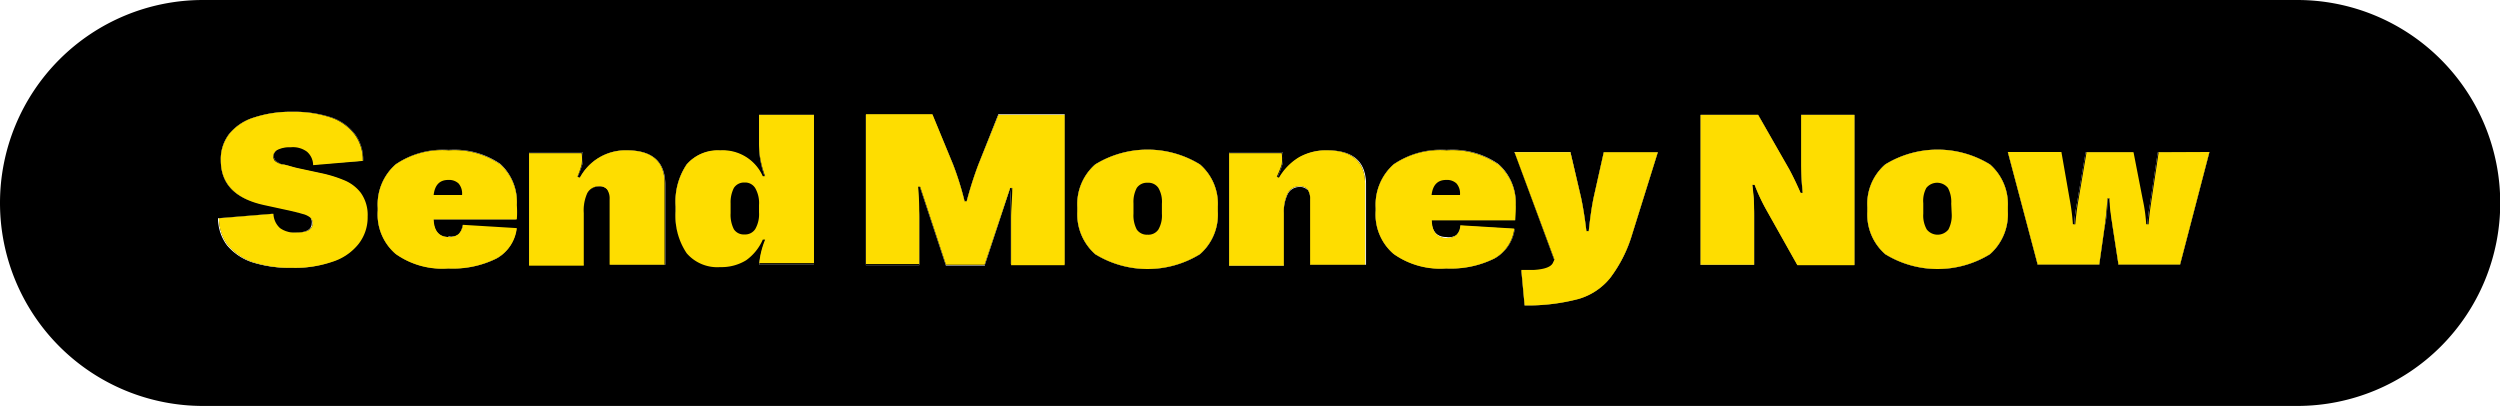 <svg xmlns="http://www.w3.org/2000/svg" viewBox="0 0 106.42 17.28"><defs><style>.cls-1{fill:#fedd00;}</style></defs><g id="Layer_2" data-name="Layer 2"><g id="Layer_1-2" data-name="Layer 1"><path d="M15.36,8.21a1.62,1.62,0,0,1,.29,1,1.83,1.83,0,0,1-.39,1.17,2.3,2.3,0,0,1-1.1.75,4.88,4.88,0,0,1-1.71.26,5.25,5.25,0,0,1-1.69-.24,2.38,2.38,0,0,1-1.06-.72,1.93,1.93,0,0,1-.38-1.15l2.32-.19a.86.86,0,0,0,.28.61,1.07,1.07,0,0,0,.69.19c.47,0,.7-.13.7-.4a.32.32,0,0,0-.09-.23.84.84,0,0,0-.33-.16c-.16,0-.4-.11-.73-.18l-.92-.2C10,8.46,9.4,7.83,9.4,6.82a1.75,1.75,0,0,1,.37-1.14A2.2,2.2,0,0,1,10.82,5a5,5,0,0,1,1.64-.24A5,5,0,0,1,14.12,5a2.13,2.13,0,0,1,1,.72,1.82,1.82,0,0,1,.34,1.12L13.35,7a.77.77,0,0,0-.26-.57,1,1,0,0,0-.7-.19,1.16,1.16,0,0,0-.54.1.33.33,0,0,0-.2.28.32.32,0,0,0,.07.2A.81.81,0,0,0,12,7c.15,0,.38.11.7.18l.93.2a5.43,5.43,0,0,1,1,.31A1.69,1.69,0,0,1,15.36,8.21Z"/><path d="M21.3,7A2.19,2.19,0,0,1,22,8.73a4.07,4.07,0,0,1-.05.61H18.44c0,.5.24.75.65.75A.58.58,0,0,0,19.5,10a.6.6,0,0,0,.18-.39l2.3.14A1.69,1.69,0,0,1,21.14,11a4.17,4.17,0,0,1-2.06.42,3.42,3.42,0,0,1-2.24-.62,2.21,2.21,0,0,1-.76-1.84V8.83A2.27,2.27,0,0,1,16.84,7a3.54,3.54,0,0,1,2.26-.62A3.44,3.44,0,0,1,21.3,7Z"/><path d="M28.31,7.86v3.41H26V8.48a.68.68,0,0,0-.11-.42.43.43,0,0,0-.35-.13.56.56,0,0,0-.49.29,1.77,1.77,0,0,0-.17.85v2.2H22.52V6.48H24.8a1.79,1.79,0,0,1,0,.48,4.19,4.19,0,0,1-.21.56l.1.05a2.2,2.2,0,0,1,2-1.17C27.77,6.4,28.31,6.89,28.31,7.86Z"/><path d="M32.31,4.89h2.34v6.38H32.32a3.55,3.55,0,0,1,.25-1l-.1,0a2.11,2.11,0,0,1-.71.88,2,2,0,0,1-1.1.29,1.72,1.72,0,0,1-1.43-.59A2.83,2.83,0,0,1,28.76,9V8.77A2.84,2.84,0,0,1,29.23,7a1.75,1.75,0,0,1,1.43-.58,1.86,1.86,0,0,1,1.81,1.15l.1,0a4.27,4.27,0,0,1-.2-.73,3.8,3.8,0,0,1-.06-.7Z"/><path d="M42.5,4.89h2.82v6.38H43v-2c0-.42,0-.85.05-1.29H43l-1.09,3.32H40.27L39.17,8h-.09c0,.49.05.92.05,1.29v2H36.86V4.89h2.83L40.57,7a12.67,12.67,0,0,1,.49,1.57h.09A15.87,15.87,0,0,1,41.65,7Z"/><path d="M51.08,7a2.22,2.22,0,0,1,.76,1.82V9a2.24,2.24,0,0,1-.76,1.82,4.26,4.26,0,0,1-4.46,0A2.27,2.27,0,0,1,45.86,9V8.8A2.25,2.25,0,0,1,46.62,7a4.26,4.26,0,0,1,4.46,0Z"/><path d="M58.11,7.86v3.41H55.77V8.48a.68.68,0,0,0-.11-.42.43.43,0,0,0-.35-.13.56.56,0,0,0-.49.29,1.77,1.77,0,0,0-.17.85v2.2H52.32V6.48H54.6a1.79,1.79,0,0,1,0,.48,4.19,4.19,0,0,1-.21.56l.09.05a2.42,2.42,0,0,1,.86-.88,2.32,2.32,0,0,1,1.18-.29C57.57,6.4,58.11,6.89,58.11,7.86Z"/><path d="M63.78,7a2.19,2.19,0,0,1,.74,1.78,4.07,4.07,0,0,1,0,.61H60.93c0,.5.23.75.64.75A.58.58,0,0,0,62,10a.6.6,0,0,0,.18-.39l2.3.14A1.69,1.69,0,0,1,63.62,11a4.17,4.17,0,0,1-2.06.42,3.42,3.42,0,0,1-2.24-.62,2.21,2.21,0,0,1-.76-1.84V8.83A2.3,2.3,0,0,1,59.32,7a3.54,3.54,0,0,1,2.26-.62A3.44,3.44,0,0,1,63.78,7Z"/><path d="M68.27,6.48h2.3L69.47,10a5.79,5.79,0,0,1-.94,1.84,2.7,2.7,0,0,1-1.34.88A8.41,8.41,0,0,1,64.9,13l-.14-1.47.54,0c.46,0,.73-.13.81-.31l.06-.13-1.7-4.57h2.38L67.3,8.4c.08.37.16.85.23,1.44h.1q.09-.86.21-1.44Z"/><path d="M76.67,4.89h2.27v6.38H76.51L75.19,8.92a8,8,0,0,1-.5-1.07l-.1,0c0,.5.08.93.08,1.28v2.12H72.39V4.89h2.45l1.33,2.35c.15.28.31.61.48,1l.09,0A11.62,11.62,0,0,1,76.67,7Z"/><path d="M84.71,7a2.25,2.25,0,0,1,.76,1.82V9a2.27,2.27,0,0,1-.76,1.82,4.26,4.26,0,0,1-4.46,0A2.24,2.24,0,0,1,79.49,9V8.8A2.22,2.22,0,0,1,80.25,7a4.26,4.26,0,0,1,4.46,0Z"/><path d="M94.05,6.48,92.8,11.27H90.18l-.25-1.62c-.05-.35-.09-.75-.13-1.2h-.09q0,.72-.12,1.2l-.23,1.62H86.74L85.47,6.48h2.24l.35,2a9.43,9.43,0,0,1,.14,1.08h.1c0-.32.07-.68.14-1.07l.34-2h2l.39,2a6.88,6.88,0,0,1,.15,1.07h.1c0-.31.07-.67.13-1.07l.3-2Z"/><path d="M97.79,0H8.64a8.64,8.64,0,0,0,0,17.28H97.79A8.64,8.64,0,0,0,97.79,0ZM94.05,6.48,92.8,11.27H90.18l-.25-1.62c-.05-.35-.09-.75-.13-1.2h-.09q0,.72-.12,1.2l-.23,1.62H86.74L85.47,6.48h2.24l.35,2a9.43,9.43,0,0,1,.14,1.08h.1c0-.32.07-.68.14-1.07l.34-2h2l.39,2a6.88,6.88,0,0,1,.15,1.07h.1c0-.31.07-.67.13-1.07l.3-2ZM85.47,8.8V9a2.27,2.27,0,0,1-.76,1.82,4.26,4.26,0,0,1-4.46,0A2.24,2.24,0,0,1,79.49,9V8.8A2.22,2.22,0,0,1,80.25,7a4.26,4.26,0,0,1,4.46,0A2.25,2.25,0,0,1,85.47,8.8Zm-10.8.35v2.12H72.39V4.89h2.45l1.33,2.35c.15.28.31.61.48,1l.09,0A11.62,11.62,0,0,1,76.67,7V4.89h2.27v6.38H76.51L75.19,8.92a8,8,0,0,1-.5-1.07l-.1,0C74.64,8.37,74.67,8.8,74.67,9.15ZM64.47,6.48h2.38L67.3,8.4c.08.37.16.85.23,1.44h.1q.09-.86.21-1.44l.43-1.92h2.3L69.47,10a5.79,5.79,0,0,1-.94,1.84,2.7,2.7,0,0,1-1.34.88A8.41,8.41,0,0,1,64.9,13l-.14-1.47.54,0c.46,0,.73-.13.81-.31l.06-.13Zm-2.9,3.61A.58.58,0,0,0,62,10a.6.6,0,0,0,.18-.39l2.3.14A1.69,1.69,0,0,1,63.62,11a4.17,4.17,0,0,1-2.06.42,3.42,3.42,0,0,1-2.24-.62,2.21,2.21,0,0,1-.76-1.84V8.83A2.3,2.3,0,0,1,59.32,7a3.54,3.54,0,0,1,2.26-.62,3.44,3.44,0,0,1,2.2.6,2.19,2.19,0,0,1,.74,1.78,4.07,4.07,0,0,1,0,.61H60.93C60.94,9.84,61.16,10.09,61.57,10.09Zm-5.91-2a.43.43,0,0,0-.35-.13.56.56,0,0,0-.49.29,1.77,1.77,0,0,0-.17.85v2.2H52.32V6.48H54.6a1.79,1.79,0,0,1,0,.48,4.19,4.19,0,0,1-.21.56l.09.05a2.42,2.42,0,0,1,.86-.88,2.32,2.32,0,0,1,1.18-.29c1.09,0,1.63.49,1.63,1.46v3.41H55.77V8.48A.68.68,0,0,0,55.66,8.06Zm-3.82.74V9a2.24,2.24,0,0,1-.76,1.82,4.26,4.26,0,0,1-4.46,0A2.27,2.27,0,0,1,45.86,9V8.8A2.25,2.25,0,0,1,46.62,7a4.26,4.26,0,0,1,4.46,0A2.22,2.22,0,0,1,51.84,8.8ZM43,8l-1.09,3.32H40.27L39.17,8h-.09c0,.49.05.92.05,1.29v2H36.86V4.89h2.83L40.57,7a12.67,12.67,0,0,1,.49,1.57h.09A15.87,15.87,0,0,1,41.65,7l.85-2.14h2.82v6.38H43v-2c0-.42,0-.85.05-1.29ZM32.47,10.18a2.11,2.11,0,0,1-.71.88,2,2,0,0,1-1.1.29,1.72,1.72,0,0,1-1.43-.59A2.83,2.83,0,0,1,28.76,9V8.77A2.84,2.84,0,0,1,29.23,7a1.75,1.75,0,0,1,1.43-.58,1.86,1.86,0,0,1,1.81,1.15l.1,0a4.27,4.27,0,0,1-.2-.73,3.8,3.8,0,0,1-.06-.7V4.89h2.34v6.38H32.32a3.55,3.55,0,0,1,.25-1ZM25.86,8.06a.43.43,0,0,0-.35-.13.56.56,0,0,0-.49.29,1.77,1.77,0,0,0-.17.85v2.2H22.52V6.48H24.8a1.79,1.79,0,0,1,0,.48,4.19,4.19,0,0,1-.21.56l.1.05a2.2,2.2,0,0,1,2-1.17c1.09,0,1.63.49,1.63,1.46v3.41H26V8.48A.68.68,0,0,0,25.86,8.06Zm-6.77,2A.58.58,0,0,0,19.5,10a.6.6,0,0,0,.18-.39l2.3.14A1.69,1.69,0,0,1,21.14,11a4.17,4.17,0,0,1-2.06.42,3.42,3.42,0,0,1-2.24-.62,2.21,2.21,0,0,1-.76-1.84V8.83A2.27,2.27,0,0,1,16.84,7a3.54,3.54,0,0,1,2.26-.62,3.44,3.44,0,0,1,2.2.6A2.19,2.19,0,0,1,22,8.73a4.07,4.07,0,0,1-.05.61H18.44C18.46,9.84,18.68,10.09,19.09,10.09Zm-5.87-.82a.84.84,0,0,0-.33-.16c-.16,0-.4-.11-.73-.18l-.92-.2C10,8.46,9.4,7.83,9.4,6.82a1.75,1.75,0,0,1,.37-1.14A2.2,2.2,0,0,1,10.82,5a5,5,0,0,1,1.64-.24A5,5,0,0,1,14.12,5a2.13,2.13,0,0,1,1,.72,1.82,1.82,0,0,1,.34,1.12L13.35,7a.77.77,0,0,0-.26-.57,1,1,0,0,0-.7-.19,1.16,1.16,0,0,0-.54.1.33.33,0,0,0-.2.28.32.32,0,0,0,.07.2A.81.81,0,0,0,12,7c.15,0,.38.11.7.18l.93.2a5.43,5.43,0,0,1,1,.31,1.69,1.69,0,0,1,.69.53,1.62,1.62,0,0,1,.29,1,1.83,1.83,0,0,1-.39,1.17,2.3,2.3,0,0,1-1.1.75,4.88,4.88,0,0,1-1.71.26,5.25,5.25,0,0,1-1.69-.24,2.38,2.38,0,0,1-1.06-.72,1.93,1.93,0,0,1-.38-1.15l2.32-.19a.86.86,0,0,0,.28.61,1.07,1.07,0,0,0,.69.19c.47,0,.7-.13.7-.4A.32.32,0,0,0,13.22,9.27Z"/><path class="cls-1" d="M15.36,8.21a1.69,1.69,0,0,0-.69-.53,5.43,5.43,0,0,0-1-.31l-.93-.2C12.4,7.1,12.17,7,12,7a.81.81,0,0,1-.3-.15.32.32,0,0,1-.07-.2.33.33,0,0,1,.2-.28,1.16,1.16,0,0,1,.54-.1,1,1,0,0,1,.7.19.77.77,0,0,1,.26.57l2.11-.18a1.82,1.82,0,0,0-.34-1.12,2.13,2.13,0,0,0-1-.72,5,5,0,0,0-1.66-.25A5,5,0,0,0,10.82,5a2.2,2.2,0,0,0-1.05.69A1.75,1.75,0,0,0,9.4,6.82c0,1,.61,1.64,1.84,1.91l.92.2c.33.07.57.13.73.18a.84.84,0,0,1,.33.16.32.32,0,0,1,.09.23c0,.27-.23.4-.7.4a1.07,1.07,0,0,1-.69-.19.86.86,0,0,1-.28-.61l-2.32.19a1.93,1.93,0,0,0,.38,1.15,2.38,2.38,0,0,0,1.06.72,5.25,5.25,0,0,0,1.69.24,4.88,4.88,0,0,0,1.71-.26,2.3,2.3,0,0,0,1.1-.75,1.83,1.83,0,0,0,.39-1.17A1.62,1.62,0,0,0,15.36,8.21Z"/><path class="cls-1" d="M22,8.73A2.19,2.19,0,0,0,21.3,7a3.44,3.44,0,0,0-2.2-.6A3.54,3.54,0,0,0,16.84,7a2.27,2.27,0,0,0-.76,1.86v.11a2.21,2.21,0,0,0,.76,1.84,3.42,3.42,0,0,0,2.24.62A4.17,4.17,0,0,0,21.14,11,1.69,1.69,0,0,0,22,9.71l-2.3-.14a.6.6,0,0,1-.18.39.58.58,0,0,1-.41.13c-.41,0-.63-.25-.65-.75H22A4.07,4.07,0,0,0,22,8.73ZM19.67,8.3H18.46c.05-.43.26-.64.62-.64a.59.59,0,0,1,.44.15.65.65,0,0,1,.15.47Z"/><path class="cls-1" d="M26.68,6.4a2.2,2.2,0,0,0-2,1.17l-.1-.05A4.19,4.19,0,0,0,24.76,7a1.79,1.79,0,0,0,0-.48H22.52v4.79h2.33V9.07A1.77,1.77,0,0,1,25,8.22a.56.56,0,0,1,.49-.29.43.43,0,0,1,.35.13.68.68,0,0,1,.11.42v2.79h2.34V7.86C28.31,6.89,27.77,6.4,26.68,6.4Z"/><path class="cls-1" d="M32.31,4.89V6.07a3.8,3.8,0,0,0,.06.7,4.27,4.27,0,0,0,.2.73l-.1,0A1.86,1.86,0,0,0,30.66,6.4,1.75,1.75,0,0,0,29.23,7a2.84,2.84,0,0,0-.47,1.79V9a2.83,2.83,0,0,0,.47,1.78,1.72,1.72,0,0,0,1.43.59,2,2,0,0,0,1.1-.29,2.11,2.11,0,0,0,.71-.88l.1,0a3.55,3.55,0,0,0-.25,1h2.33V4.89Zm0,4.15a1.27,1.27,0,0,1-.16.71.51.51,0,0,1-.46.23.5.5,0,0,1-.45-.22,1.35,1.35,0,0,1-.14-.68V8.65A1.35,1.35,0,0,1,31.24,8a.51.51,0,0,1,.45-.23.5.5,0,0,1,.46.24,1.28,1.28,0,0,1,.16.72Z"/><path class="cls-1" d="M42.5,4.89,41.65,7a15.87,15.87,0,0,0-.5,1.57h-.09A12.67,12.67,0,0,0,40.57,7l-.88-2.14H36.86v6.38h2.27v-2c0-.37,0-.8-.05-1.29h.09l1.1,3.32h1.64L43,8h.09c0,.44-.05.87-.05,1.29v2h2.28V4.89Z"/><path class="cls-1" d="M51.08,7a4.26,4.26,0,0,0-4.46,0,2.25,2.25,0,0,0-.76,1.82V9a2.27,2.27,0,0,0,.76,1.82,4.26,4.26,0,0,0,4.46,0A2.24,2.24,0,0,0,51.84,9V8.8A2.22,2.22,0,0,0,51.08,7ZM49.46,9.1a1.19,1.19,0,0,1-.15.67.51.51,0,0,1-.46.22.52.52,0,0,1-.46-.22,1.29,1.29,0,0,1-.14-.67V8.65A1.26,1.26,0,0,1,48.39,8a.52.52,0,0,1,.46-.22.51.51,0,0,1,.46.22,1.16,1.16,0,0,1,.15.67Z"/><path class="cls-1" d="M56.48,6.4a2.32,2.32,0,0,0-1.18.29,2.42,2.42,0,0,0-.86.88l-.09-.05A4.19,4.19,0,0,0,54.56,7a1.79,1.79,0,0,0,0-.48H52.32v4.79h2.33V9.07a1.77,1.77,0,0,1,.17-.85.56.56,0,0,1,.49-.29.43.43,0,0,1,.35.13.68.68,0,0,1,.11.42v2.79h2.34V7.86C58.11,6.89,57.57,6.4,56.48,6.4Z"/><path class="cls-1" d="M64.52,8.73A2.19,2.19,0,0,0,63.78,7a3.44,3.44,0,0,0-2.2-.6A3.54,3.54,0,0,0,59.32,7a2.3,2.3,0,0,0-.76,1.86v.11a2.21,2.21,0,0,0,.76,1.84,3.42,3.42,0,0,0,2.24.62A4.17,4.17,0,0,0,63.62,11a1.69,1.69,0,0,0,.84-1.27l-2.3-.14A.6.6,0,0,1,62,10a.58.58,0,0,1-.41.13c-.41,0-.63-.25-.64-.75h3.54A4.07,4.07,0,0,0,64.52,8.73ZM62.15,8.3H60.94c.05-.43.26-.64.62-.64a.59.59,0,0,1,.44.15.65.65,0,0,1,.15.47Z"/><path class="cls-1" d="M68.27,6.48,67.84,8.4q-.12.58-.21,1.44h-.1c-.07-.59-.15-1.07-.23-1.44l-.45-1.92H64.47l1.7,4.57-.06.13c-.08.18-.35.28-.81.31l-.54,0L64.9,13a8.41,8.41,0,0,0,2.29-.27,2.7,2.7,0,0,0,1.34-.88A5.79,5.79,0,0,0,69.47,10l1.1-3.52Z"/><path class="cls-1" d="M76.67,4.89V7a11.62,11.62,0,0,0,.07,1.21l-.09,0c-.17-.39-.33-.72-.48-1L74.84,4.89H72.39v6.38h2.28V9.15c0-.35,0-.78-.08-1.28l.1,0a8,8,0,0,0,.5,1.07l1.32,2.35h2.43V4.89Z"/><path class="cls-1" d="M84.71,7a4.26,4.26,0,0,0-4.46,0,2.22,2.22,0,0,0-.76,1.82V9a2.24,2.24,0,0,0,.76,1.82,4.26,4.26,0,0,0,4.46,0A2.27,2.27,0,0,0,85.47,9V8.8A2.25,2.25,0,0,0,84.71,7ZM83.08,9.1a1.29,1.29,0,0,1-.14.67.59.59,0,0,1-.92,0,1.19,1.19,0,0,1-.15-.67V8.65A1.16,1.16,0,0,1,82,8a.59.59,0,0,1,.92,0,1.26,1.26,0,0,1,.14.67Z"/><path class="cls-1" d="M91.89,6.48l-.3,2c-.06.4-.11.76-.13,1.07h-.1a6.88,6.88,0,0,0-.15-1.07l-.39-2h-2l-.34,2c-.07.39-.11.75-.14,1.07h-.1a9.43,9.43,0,0,0-.14-1.08l-.35-2H85.47l1.27,4.79h2.62l.23-1.62q.07-.48.12-1.2h.09c0,.45.08.85.13,1.2l.25,1.62H92.8l1.25-4.79Z"/></g></g></svg>